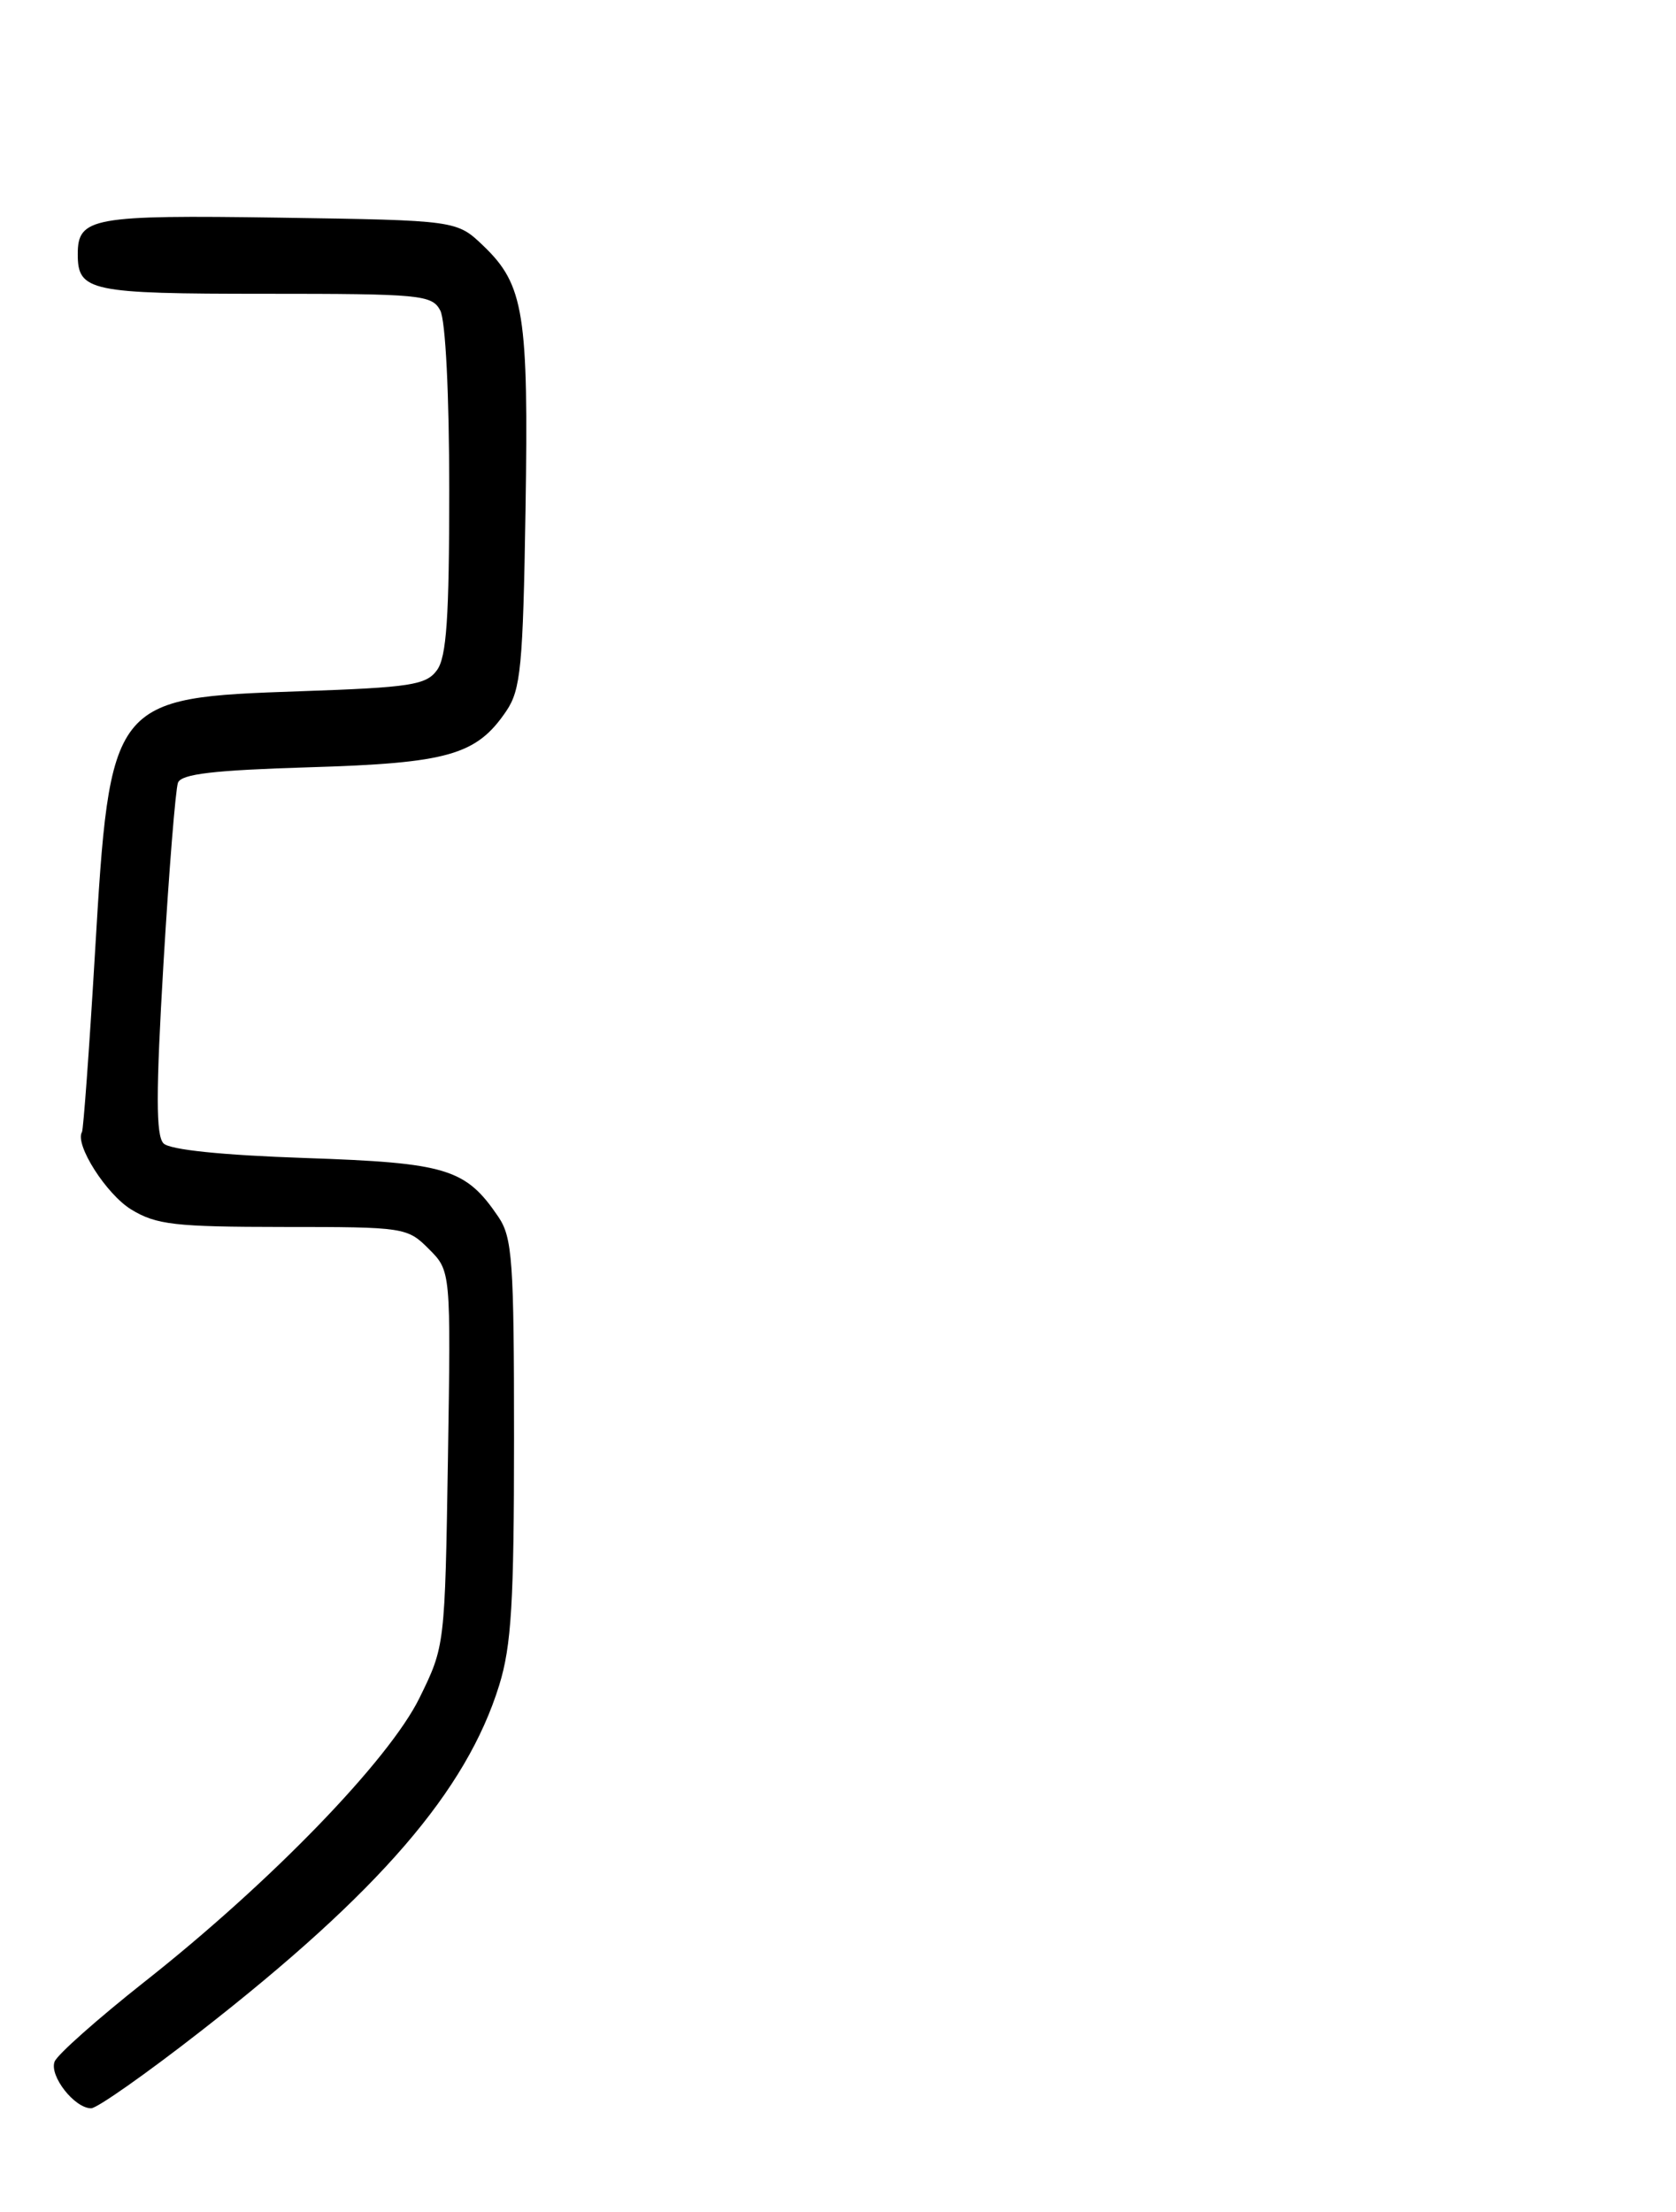 <?xml version="1.0" encoding="UTF-8" standalone="no"?>
<!DOCTYPE svg PUBLIC "-//W3C//DTD SVG 1.1//EN" "http://www.w3.org/Graphics/SVG/1.1/DTD/svg11.dtd" >
<svg xmlns="http://www.w3.org/2000/svg" xmlns:xlink="http://www.w3.org/1999/xlink" version="1.1" viewBox="0 0 194 256">
 <g >
 <path fill="currentColor"
d=" M 23.31 235.02 C 43.90 218.96 54.00 207.25 57.78 195.05 C 59.20 190.48 59.50 185.43 59.50 166.50 C 59.50 145.91 59.31 143.22 57.68 140.82 C 53.89 135.24 51.73 134.58 35.30 134.02 C 25.67 133.69 19.66 133.07 18.93 132.33 C 18.04 131.44 18.04 126.49 18.92 111.55 C 19.56 100.77 20.32 91.34 20.60 90.59 C 20.99 89.57 24.71 89.14 35.81 88.80 C 51.87 88.32 55.15 87.39 58.60 82.30 C 60.28 79.82 60.54 77.15 60.83 59.00 C 61.19 36.31 60.66 32.97 55.96 28.46 C 52.87 25.50 52.87 25.50 32.36 25.19 C 10.66 24.87 9.00 25.17 9.00 29.42 C 9.00 33.71 10.38 34.00 30.66 34.00 C 48.69 34.00 50.00 34.12 50.96 35.93 C 51.57 37.07 52.00 45.64 52.00 56.74 C 52.00 71.45 51.69 76.05 50.58 77.56 C 49.33 79.28 47.53 79.56 34.78 80.00 C 12.80 80.76 12.74 80.84 10.98 110.52 C 10.33 121.51 9.65 130.73 9.49 131.01 C 8.62 132.44 12.30 138.21 15.19 139.98 C 18.10 141.75 20.23 141.99 32.80 142.00 C 46.79 142.00 47.15 142.05 49.64 144.55 C 52.19 147.10 52.19 147.10 51.85 168.80 C 51.50 190.47 51.50 190.51 48.56 196.50 C 45.03 203.70 31.31 217.87 16.69 229.39 C 11.30 233.65 6.63 237.79 6.32 238.60 C 5.69 240.25 8.63 244.00 10.55 244.00 C 11.24 244.00 16.98 239.96 23.31 235.02 Z "/>
</g>
</svg>